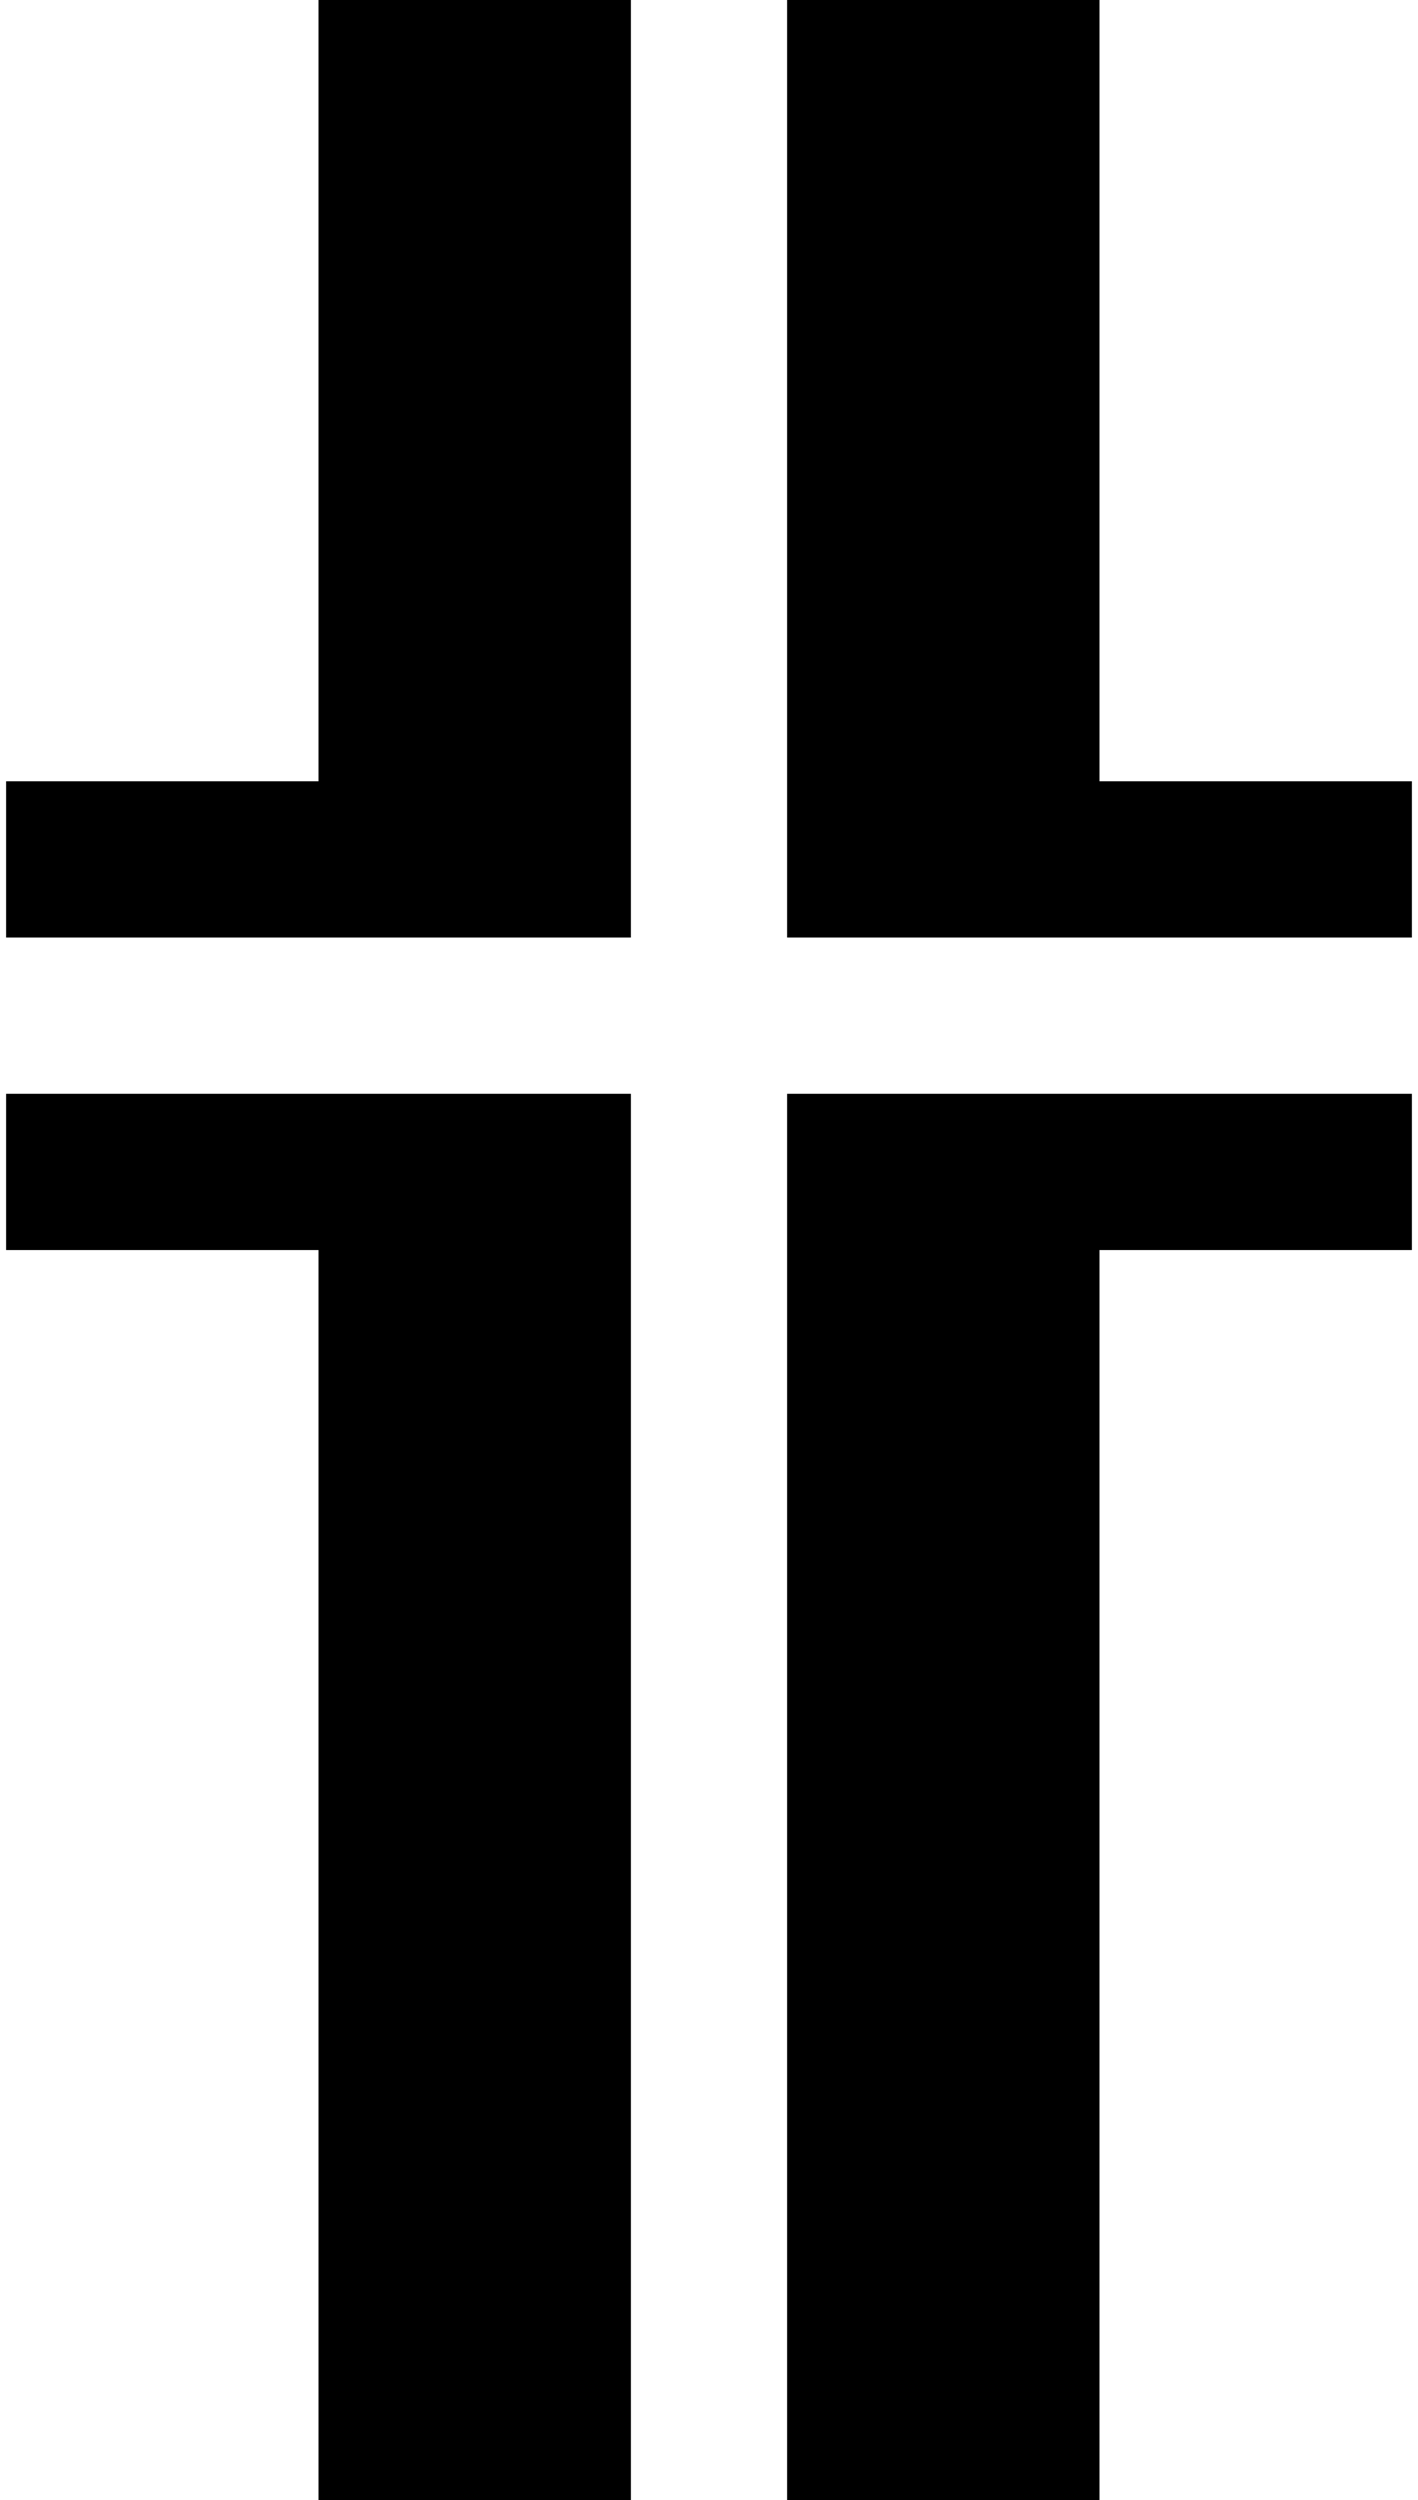 <?xml version="1.0" standalone="no"?>
<!DOCTYPE svg PUBLIC "-//W3C//DTD SVG 1.1//EN" "http://www.w3.org/Graphics/SVG/1.1/DTD/svg11.dtd" >
<svg xmlns="http://www.w3.org/2000/svg" xmlns:xlink="http://www.w3.org/1999/xlink" version="1.1" viewBox="-10 0 2324 4096">
   <path fill="currentColor"
d="M0 1280h512v-1280h512v1536h-1024v-256zM1280 0h512v1280h512v256h-1024v-1536zM2304 1792v256h-512v2048h-512v-2304h1024zM0 1792h1024v2304h-512v-2048h-512v-256z" />
</svg>
